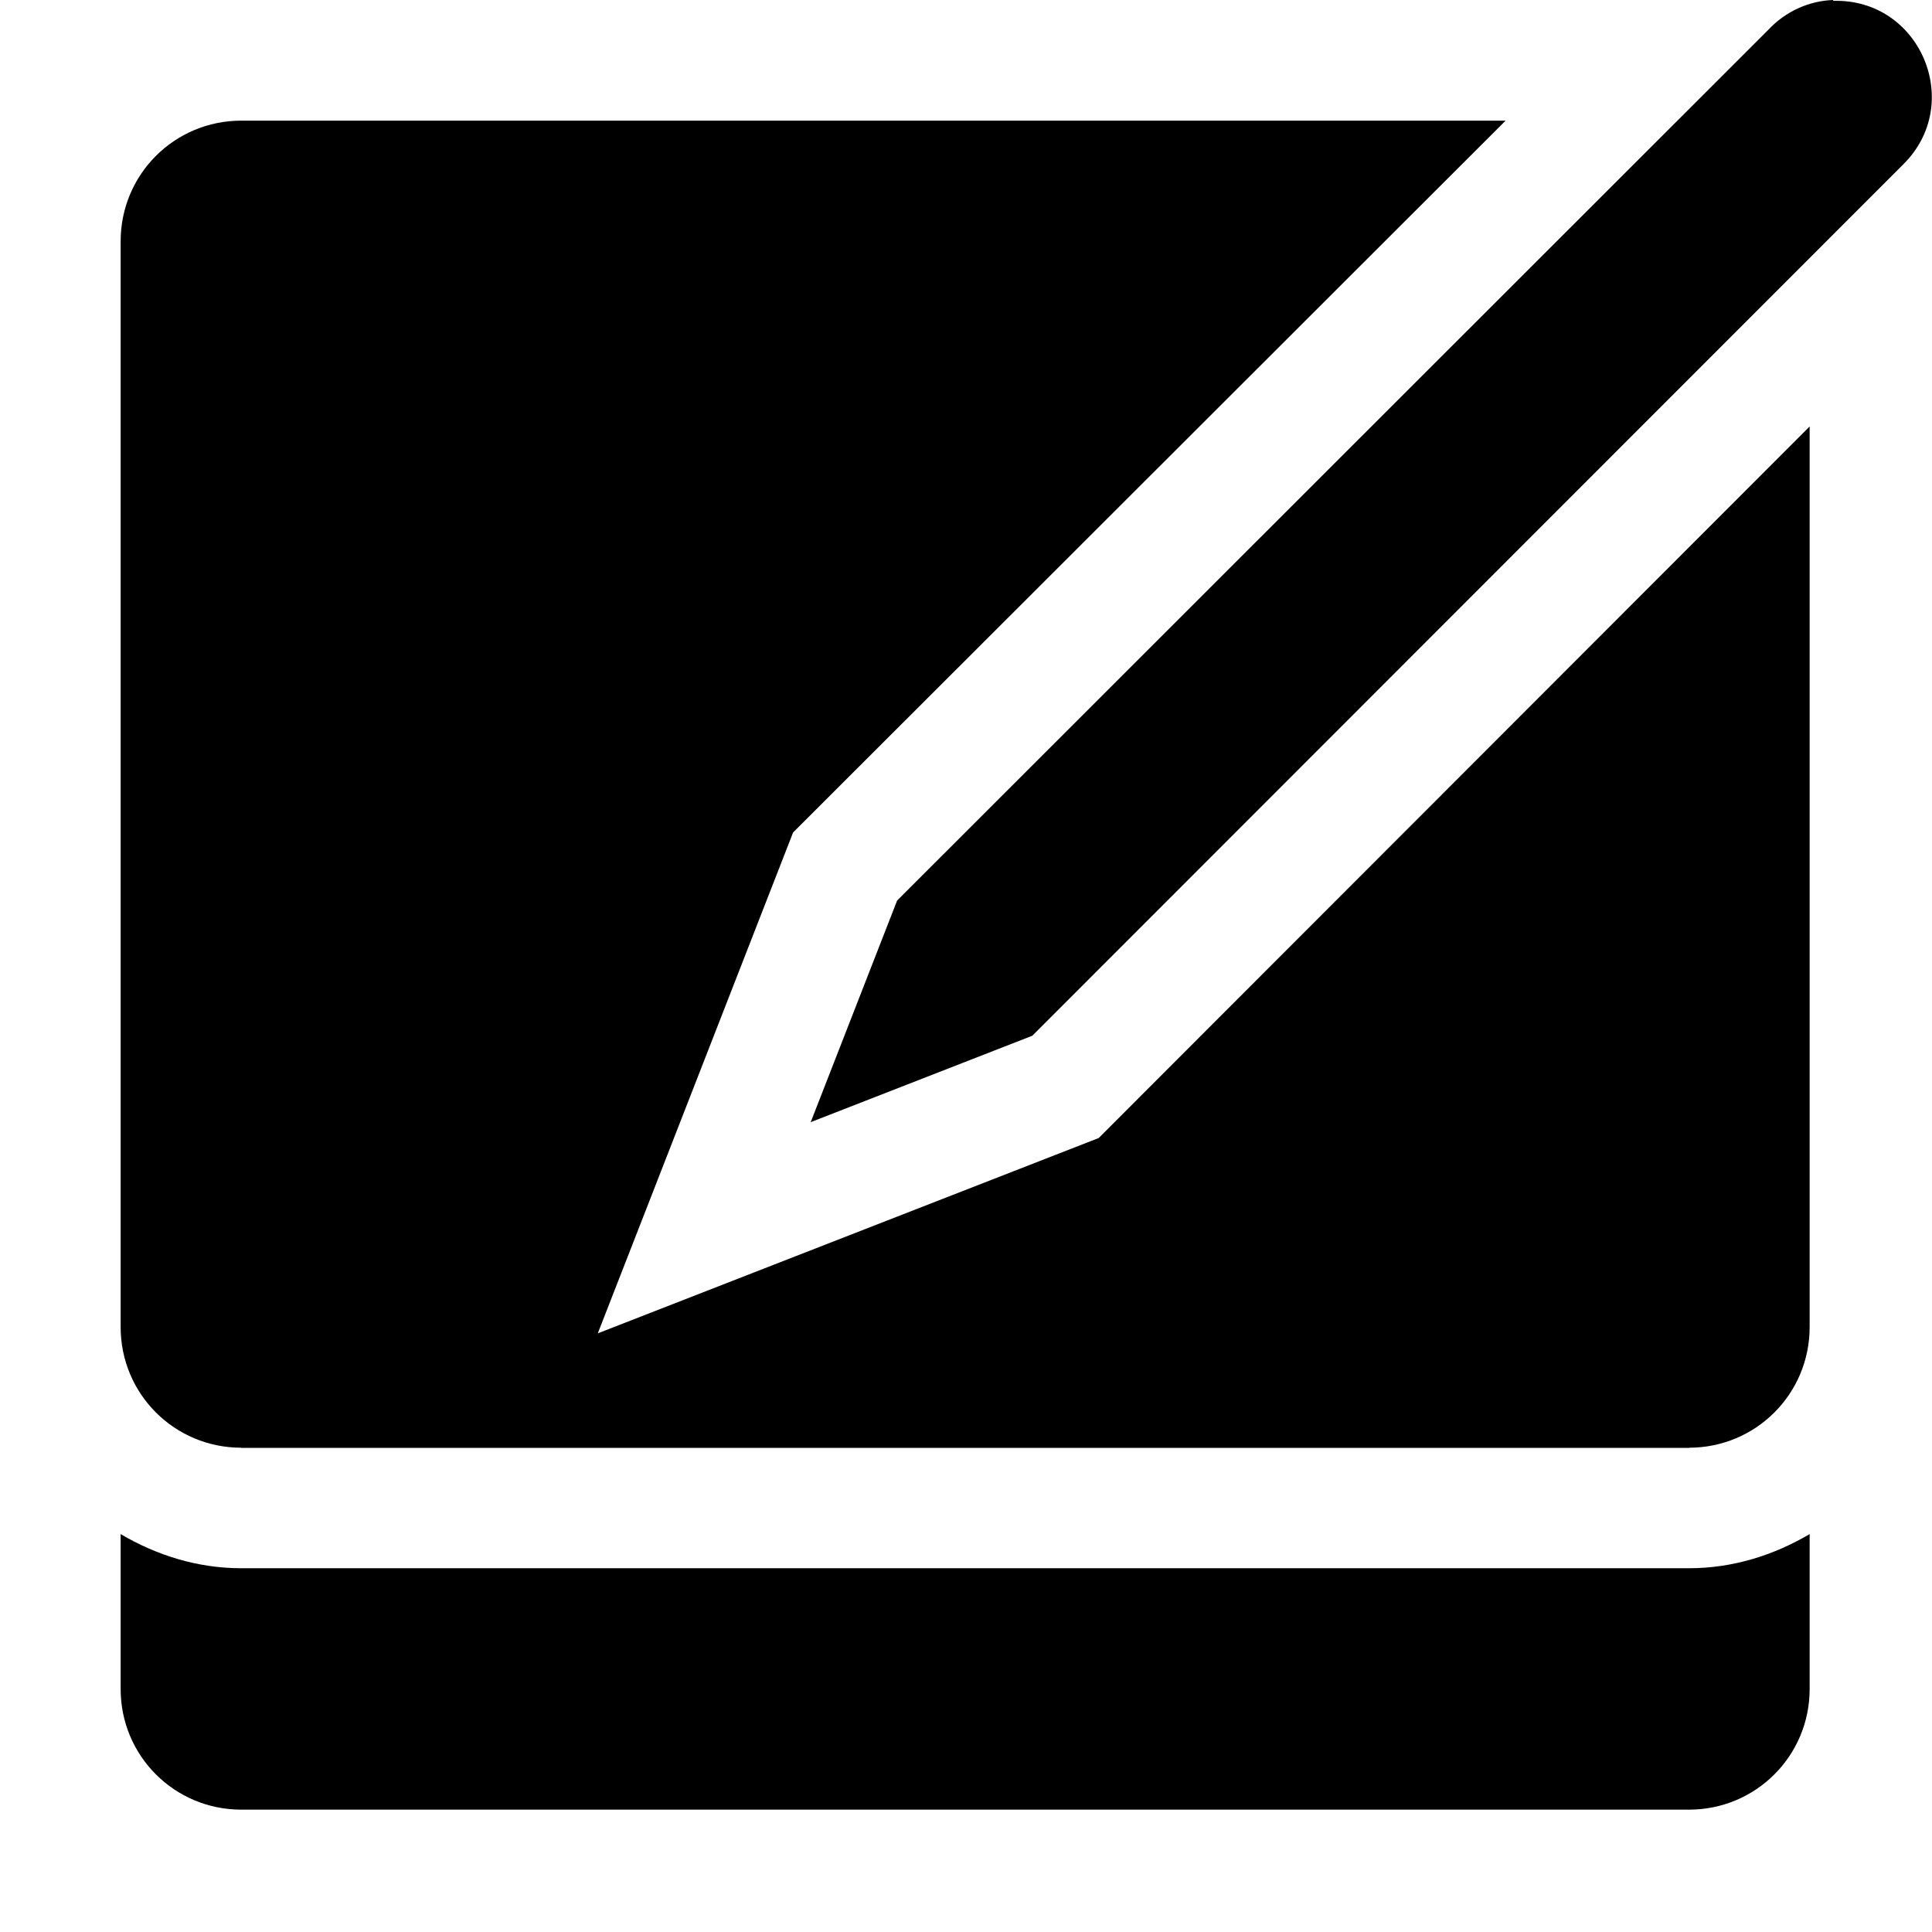 <svg width="16" height="16" viewBox="0 0 4.516 4.516" xmlns="http://www.w3.org/2000/svg">
 <path d="m4.285 0c-0.057 2e-3 -0.112 0.027-0.152 0.07l-2.036 2.035-0.202 0.518 0.518-0.202 2.035-2.036c0.145-0.142 0.041-0.389-0.163-0.383" color-rendering="auto" fill="#000000" fill-rule="evenodd" image-rendering="auto" shape-rendering="auto" isolation="auto" mix-blend-mode="normal"/>
 <path transform="scale(.282)" d="m2 1c-0.554 0-1 0.446-1 1v9c0 0.554 0.446 1 1 1h12c0.554 0 1-0.446 1-1v-7.465l-5.893 5.898-4.152 1.619 1.619-4.152 5.906-5.9z" fill="#000000"/>
 <path transform="scale(.282)" d="m2 11v1h12v-1h-6.156l-2.525 0.984-0.984-0.984zm-1 1.716v1.284c0 0.554 0.446 1 1 1h12c0.554 0 1-0.446 1-1v-1.284c-0.297 0.175-0.636 0.283-1 0.283h-12c-0.364 0-0.703-0.108-1-0.283z" fill="#000000"/>
</svg>
